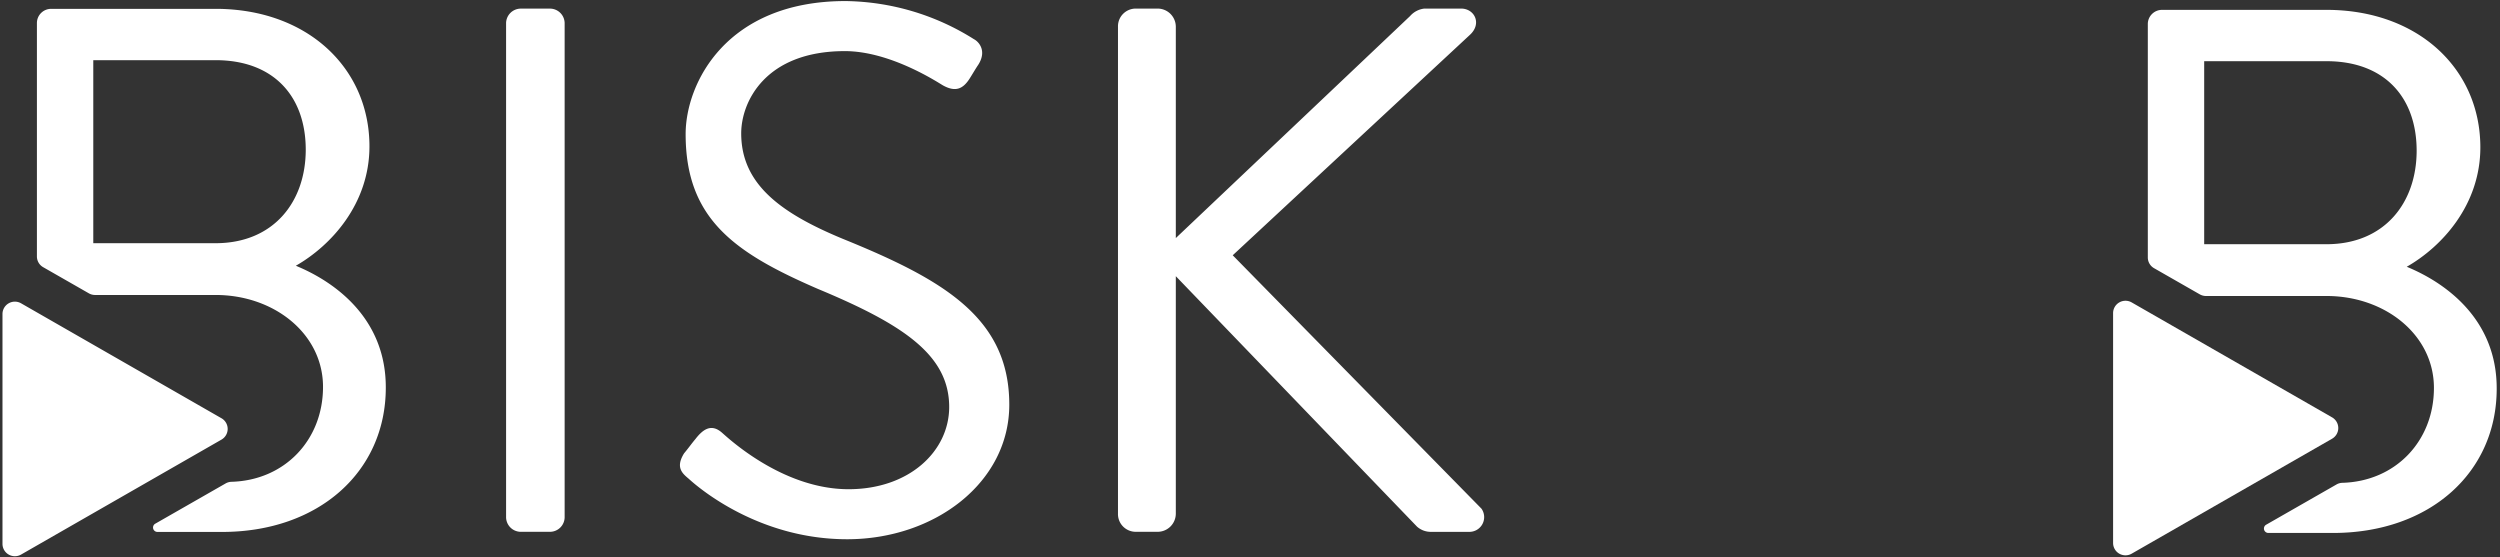 <svg xmlns="http://www.w3.org/2000/svg" width="350" height="78"><rect width="100%" height="100%" fill="#333333" stroke="none"/><g fill="#FFF" fill-rule="evenodd"><path d="M70.852 3.194a2.066 2.066 0 0 1 1.996-1.987h4.204a2.06 2.06 0 0 1 1.997 1.987v69.272a2.06 2.06 0 0 1-1.997 1.987h-4.204a2.066 2.066 0 0 1-1.996-1.987V3.194zm24.92 60.27c.528-.618 1.05-1.361 1.579-1.986 1.05-1.362 2.207-2.198 3.681-.941.734.619 8.408 7.954 17.768 7.954 8.513 0 14.086-5.336 14.086-11.514 0-7.218-6.306-11.508-18.396-16.535-11.567-5.02-18.501-9.731-18.501-21.666 0-7.113 5.678-18.627 22.388-18.627a34.492 34.492 0 0 1 17.973 5.336c.621.315 1.865 1.572.621 3.56-.422.618-.84 1.361-1.243 1.986-.946 1.468-1.997 1.858-3.682.941-.734-.42-7.357-4.816-13.769-4.816-11.144 0-14.508 7.113-14.508 11.514 0 7.014 5.36 11.094 14.191 14.752 14.192 5.758 23.34 11.094 23.34 23.233 0 10.883-10.41 18.838-22.705 18.838-12.407 0-20.815-7.218-22.183-8.475-.859-.724-1.885-1.56-.64-3.553zm60.745-59.75a2.47 2.47 0 0 1 .729-1.788 2.494 2.494 0 0 1 1.796-.725h3.048a2.55 2.55 0 0 1 2.524 2.513V33.33l32.799-31.083a3.114 3.114 0 0 1 1.996-1.046h5.15c1.865 0 2.941 2.092 1.243 3.665l-33.221 30.872 34.826 35.477c.453.643.5 1.486.121 2.175a2.073 2.073 0 0 1-1.906 1.069h-5.373a2.887 2.887 0 0 1-1.866-.73l-33.769-35.063V71.94a2.55 2.55 0 0 1-2.524 2.513h-3.048a2.494 2.494 0 0 1-1.796-.725 2.47 2.47 0 0 1-.729-1.788V3.714zm-115.1 33.49c4.945-2.822 10.306-8.666 10.306-16.714 0-10.988-8.707-19.252-21.549-19.252H7.164c-1.102 0-1.996.89-1.996 1.987v32.68c0 .618.332 1.19.87 1.498l6.406 3.665c.263.15.561.229.864.229h16.885c8.196 0 15.03 5.441 15.03 12.87 0 7.428-5.36 13.068-12.804 13.284-.288.006-.57.083-.82.223l-9.858 5.64a.618.618 0 0 0 .311 1.157h9.043c13.563 0 22.916-8.474 22.916-20.2.025-9.638-7.021-14.77-12.593-17.066zm-11.243-3.156H13.06V8.425h17.133c8.084 0 12.612 5.02 12.612 12.555-.019 7.329-4.54 13.068-12.63 13.068z"/><path d="M.348 60.048V43.952a1.726 1.726 0 0 1 .869-1.49 1.742 1.742 0 0 1 1.73-.002l14.03 8.048 14.03 8.048c.537.308.867.878.867 1.495 0 .616-.33 1.186-.867 1.495l-14.03 8.047-14.03 8.048a1.742 1.742 0 0 1-1.73-.001 1.726 1.726 0 0 1-.869-1.491V60.048zm336.596-22.7c4.944-2.824 10.305-8.667 10.305-16.715 0-10.988-8.706-19.252-21.548-19.252h-23.01c-1.103 0-1.997.89-1.997 1.987v32.68c0 .618.332 1.19.871 1.497l6.406 3.665c.263.15.56.23.864.23h16.884c8.197 0 15.031 5.44 15.031 12.87 0 7.428-5.36 13.067-12.804 13.284-.288.005-.57.082-.821.223l-9.857 5.64a.618.618 0 0 0 .31 1.157h9.043c13.563 0 22.917-8.475 22.917-20.2.025-9.638-7.021-14.77-12.594-17.067zm-11.243-3.158h-17.115V8.568h17.133c8.085 0 12.612 5.02 12.612 12.554-.018 7.33-4.54 13.068-12.63 13.068z"/><path d="M295.833 59.923V43.828a1.726 1.726 0 0 1 .869-1.49 1.742 1.742 0 0 1 1.73-.002l14.03 8.047 14.03 8.048c.537.309.867.879.867 1.495 0 .617-.33 1.186-.866 1.495l-14.03 8.048-14.03 8.047a1.742 1.742 0 0 1-1.731-.001 1.726 1.726 0 0 1-.869-1.49V59.922z"/></g></svg>